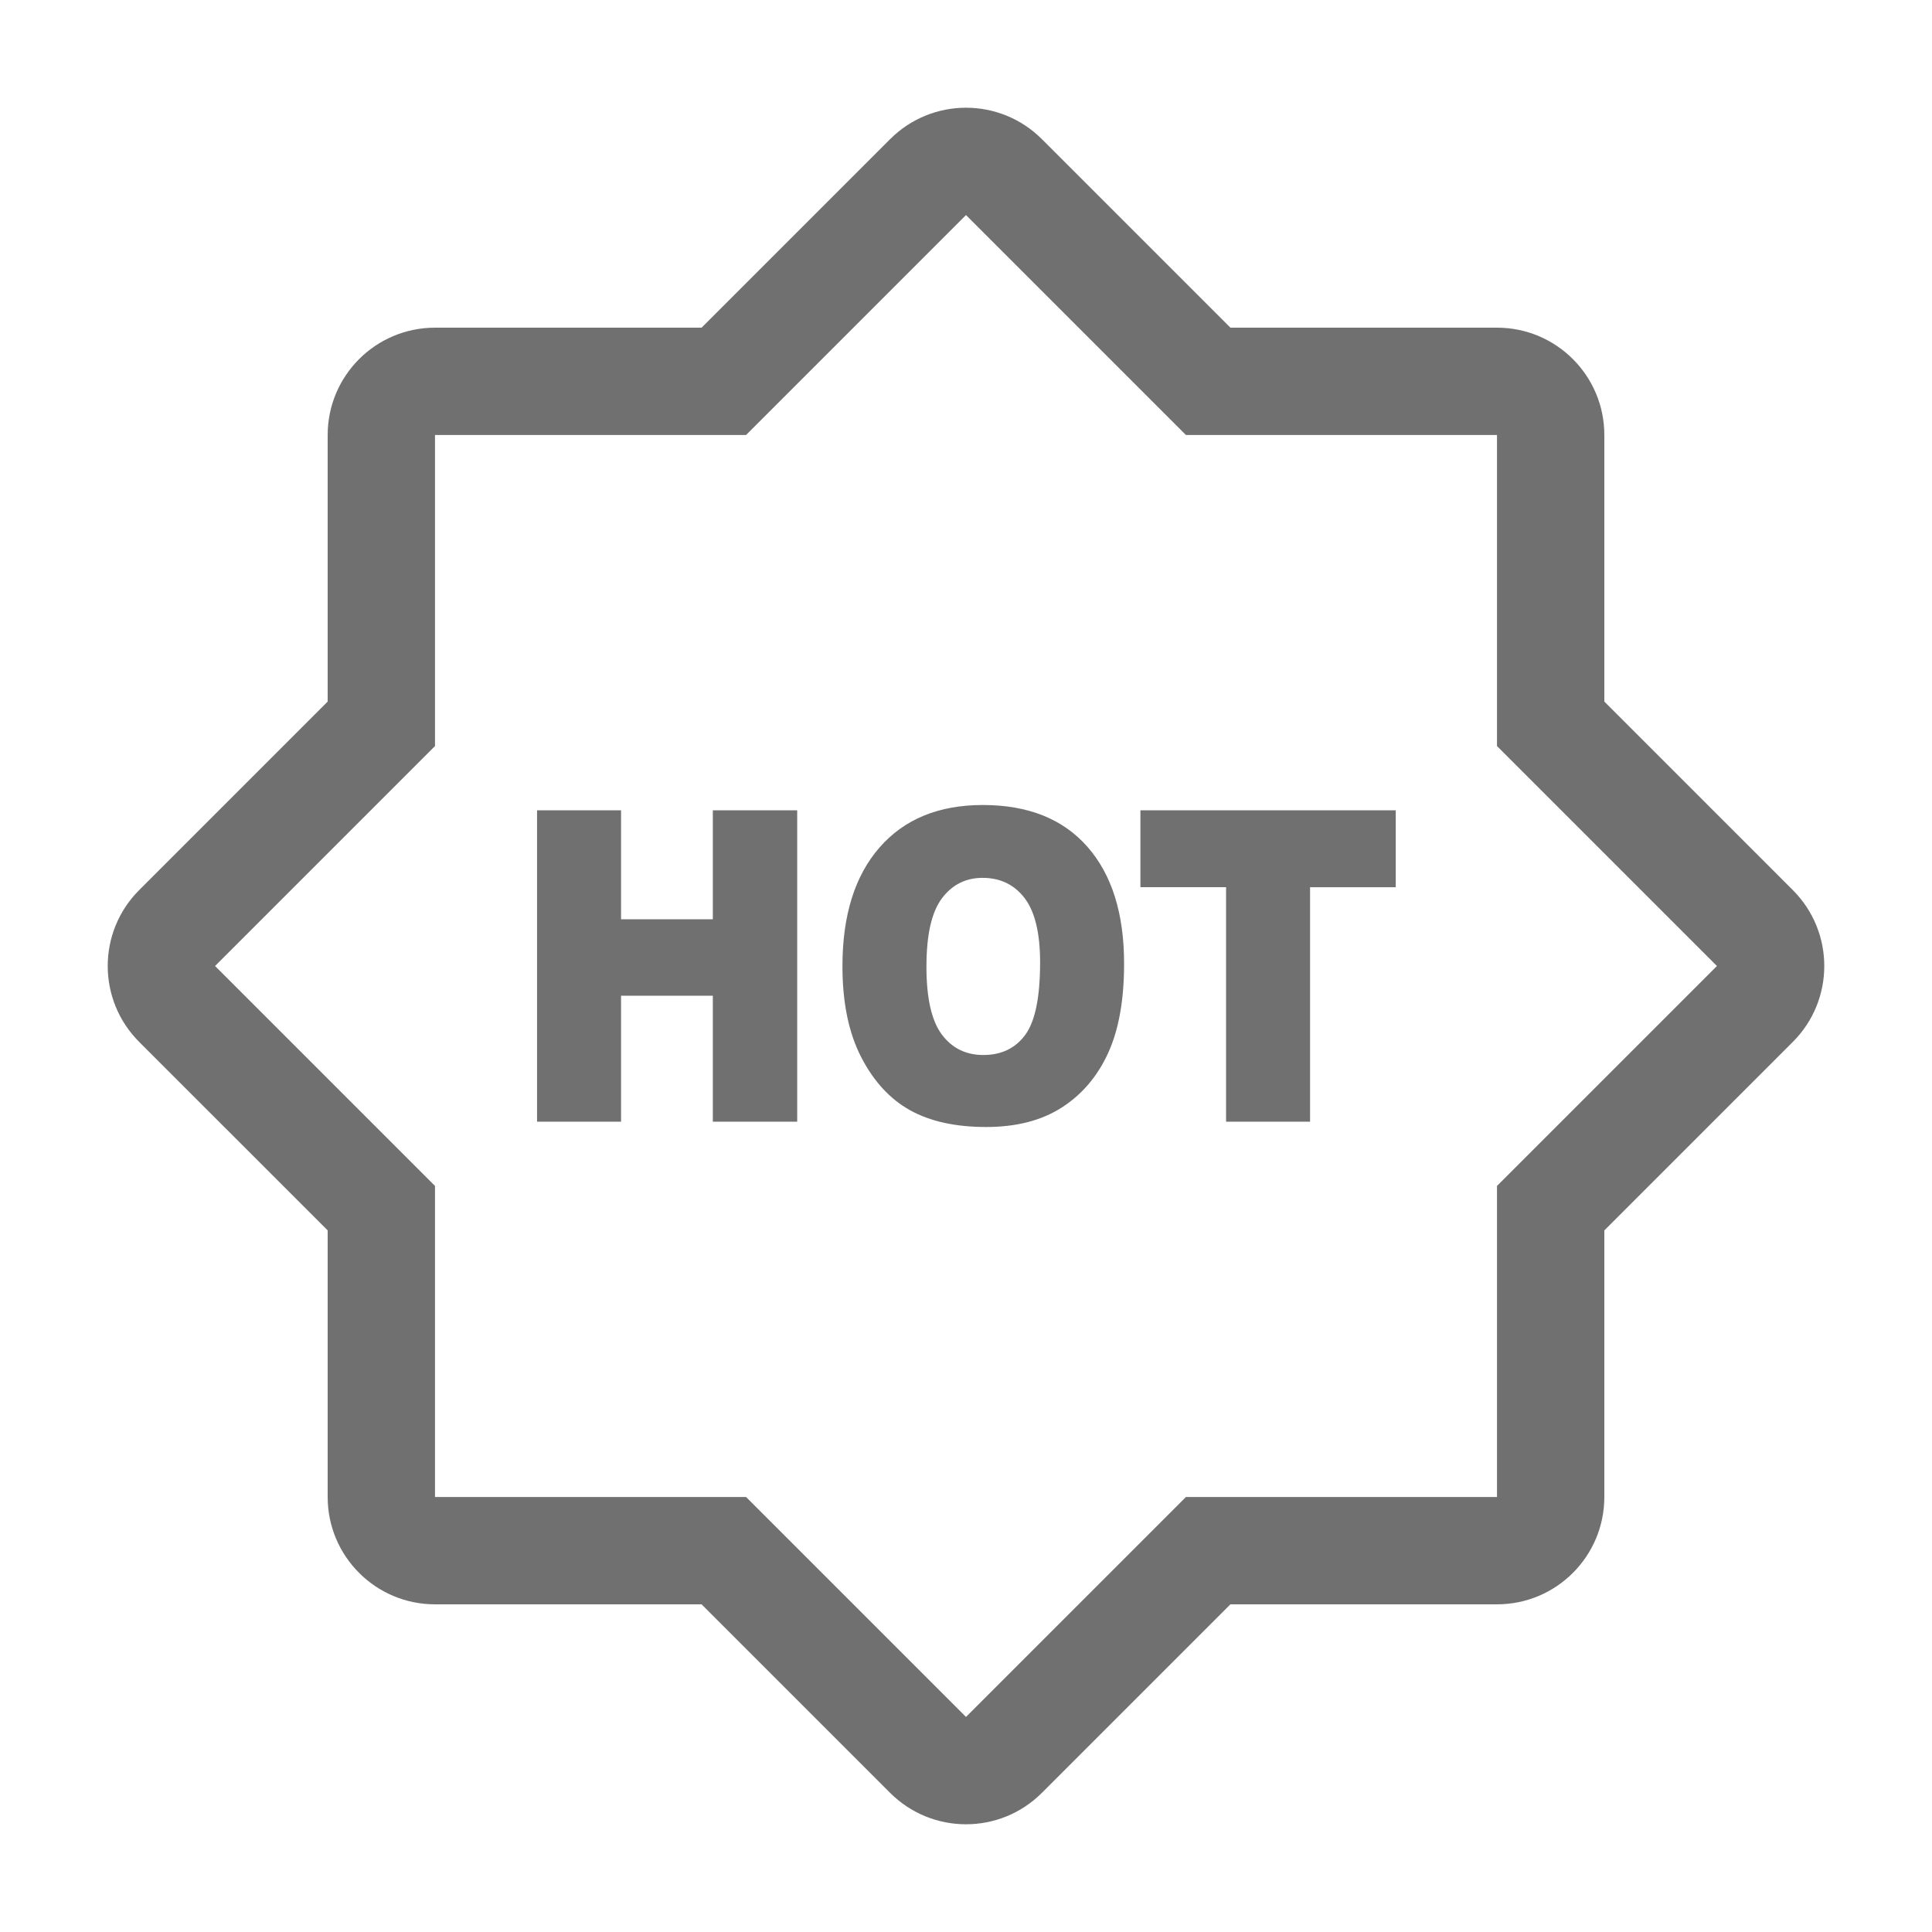 <?xml version="1.0" standalone="no"?><!DOCTYPE svg PUBLIC "-//W3C//DTD SVG 1.1//EN" "http://www.w3.org/Graphics/SVG/1.1/DTD/svg11.dtd"><svg class="icon" width="128px" height="128.00px" viewBox="0 0 1024 1024" version="1.1" xmlns="http://www.w3.org/2000/svg"><path fill="#707070" d="M512 113.986L395.424 230.561H230.561v164.864L113.986 512l116.575 116.576v164.863h164.864L512 910.014l116.576-116.575h164.863v-164.864L910.014 512 793.439 395.424V230.561h-164.864L512 113.986z m-140.14 59.687l99.913-99.914c22.217-22.217 58.237-22.217 80.454 0l99.913 99.914h141.3c31.418 0 56.888 25.47 56.888 56.888v141.3l99.914 99.913c22.217 22.217 22.217 58.237 0 80.454l-99.914 99.913v141.3c0 31.418-25.47 56.888-56.888 56.888H652.14l-99.913 99.914c-22.217 22.217-58.237 22.217-80.454 0l-99.913-99.914H230.561c-31.418 0-56.888-25.47-56.888-56.888V652.14L73.759 552.227c-22.217-22.217-22.217-58.237 0-80.454l99.914-99.913V230.561c0-31.418 25.47-56.888 56.888-56.888h141.3zM284.652 429.481h44.519v57.753h48.645v-57.753h44.716v165.038H377.815V527.759h-48.645v66.759H284.652v-165.038z m161.86 82.632c0-26.943 6.552-47.92 19.655-62.931 13.103-15.01 31.35-22.515 54.739-22.515 23.979 0 42.455 7.373 55.427 22.121 12.972 14.748 19.458 35.405 19.458 61.972 0 19.289-2.833 35.106-8.5 47.452-5.667 12.345-13.857 21.953-24.569 28.819-10.711 6.867-24.061 10.301-40.047 10.301-16.249 0-29.696-2.966-40.343-8.894-10.647-5.929-19.278-15.31-25.895-28.144-6.617-12.834-9.926-28.895-9.926-48.183z m44.518 0.225c0 16.66 2.702 28.631 8.107 35.912 5.406 7.281 12.759 10.92 22.063 10.92 9.565 0 16.969-3.565 22.211-10.695 5.241-7.13 7.861-19.926 7.861-38.389 0-15.536-2.734-26.887-8.205-34.054-5.471-7.168-12.891-10.752-22.26-10.752-8.975 0-16.182 3.64-21.621 10.921-5.437 7.28-8.156 19.325-8.156 36.137z m113.409-82.857h135.325v40.753h-45.403v124.285h-44.518V470.234h-45.403v-40.753z"  /></svg>